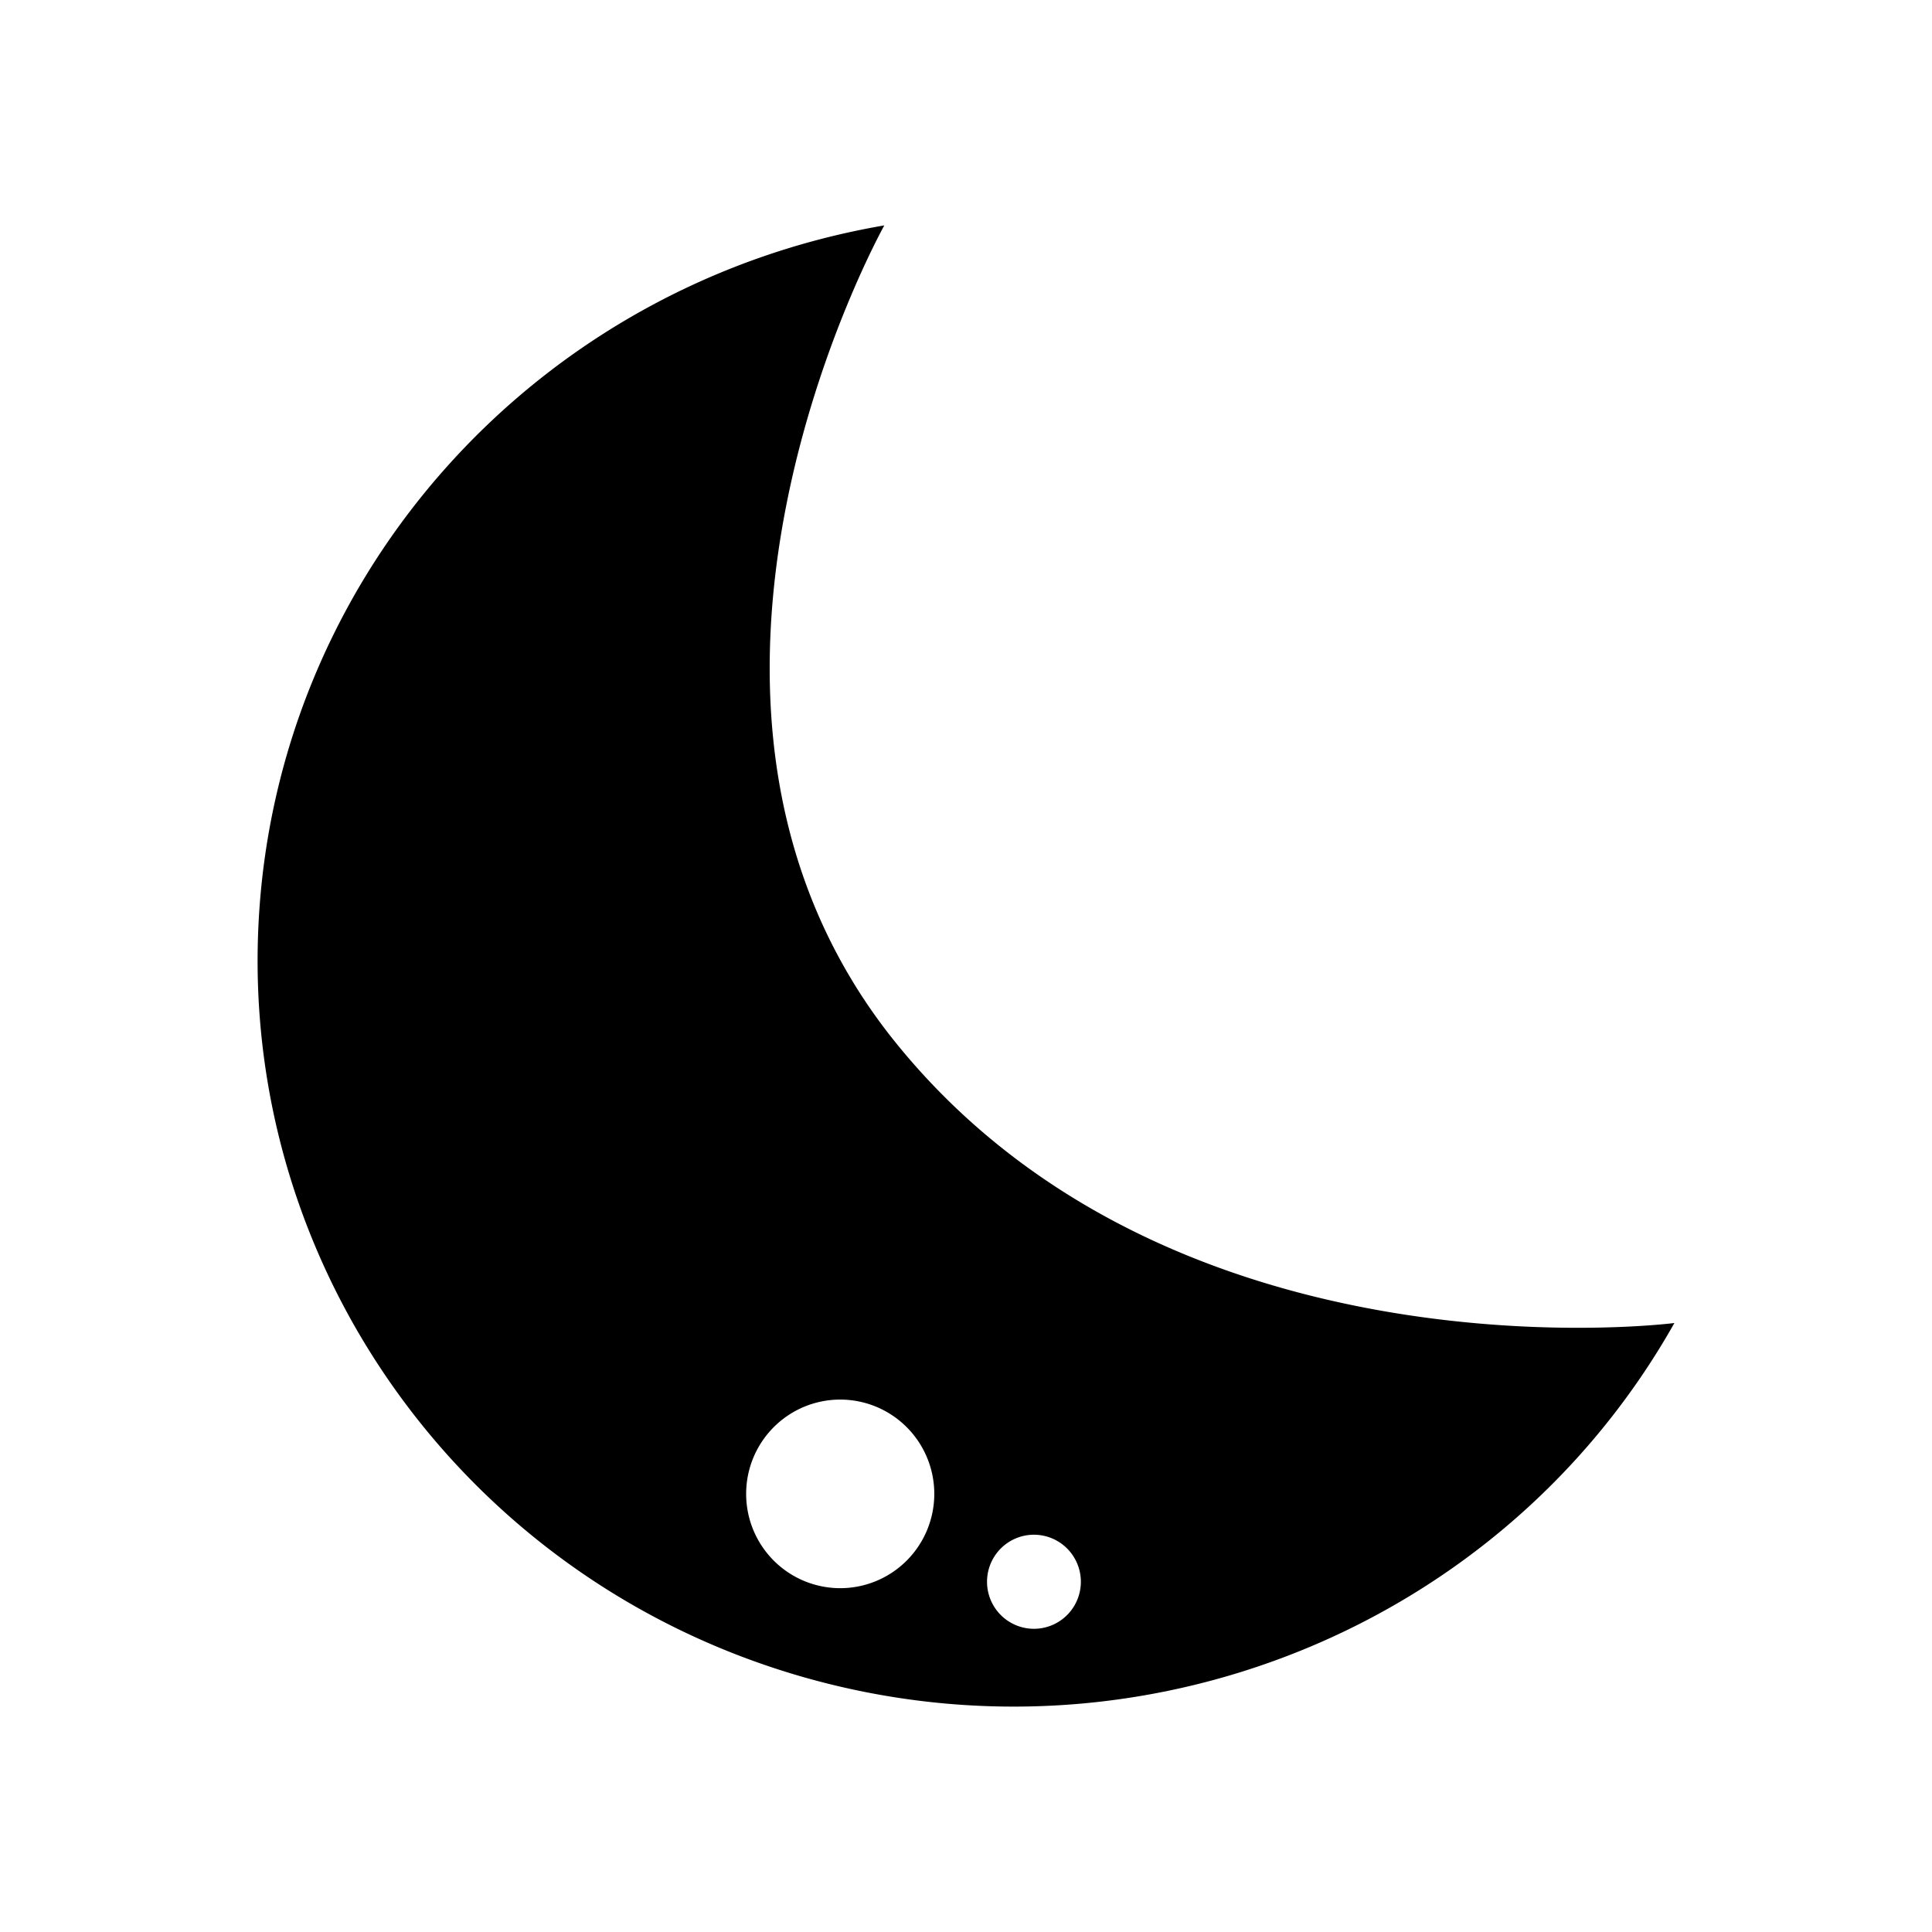 <svg xmlns="http://www.w3.org/2000/svg" viewBox="0 0 300 300">
  <path d="M137.316 35c-53.875 9.23-94.159 53.944-97.14 107.824-2.982 53.88 32.13 102.655 84.666 117.62 52.536 14.964 108.585-7.846 135.158-55.007 0 0-77.44 9.989-120.748-43.33C96.01 108.87 137.316 35 137.316 35zm-6.847 182.326a14.608 14.643 0 0 1 14.607 14.643 14.608 14.643 0 0 1-14.607 14.642 14.608 14.643 0 0 1-14.608-14.642 14.608 14.643 0 0 1 14.608-14.643zm30.082 20.987a7.285 7.302 0 0 1 7.285 7.302 7.285 7.302 0 0 1-7.285 7.303 7.285 7.302 0 0 1-7.285-7.303 7.285 7.302 0 0 1 7.285-7.303z" style="stroke-width:17.157;stroke-linecap:round;stroke-linejoin:bevel"/>
</svg>
